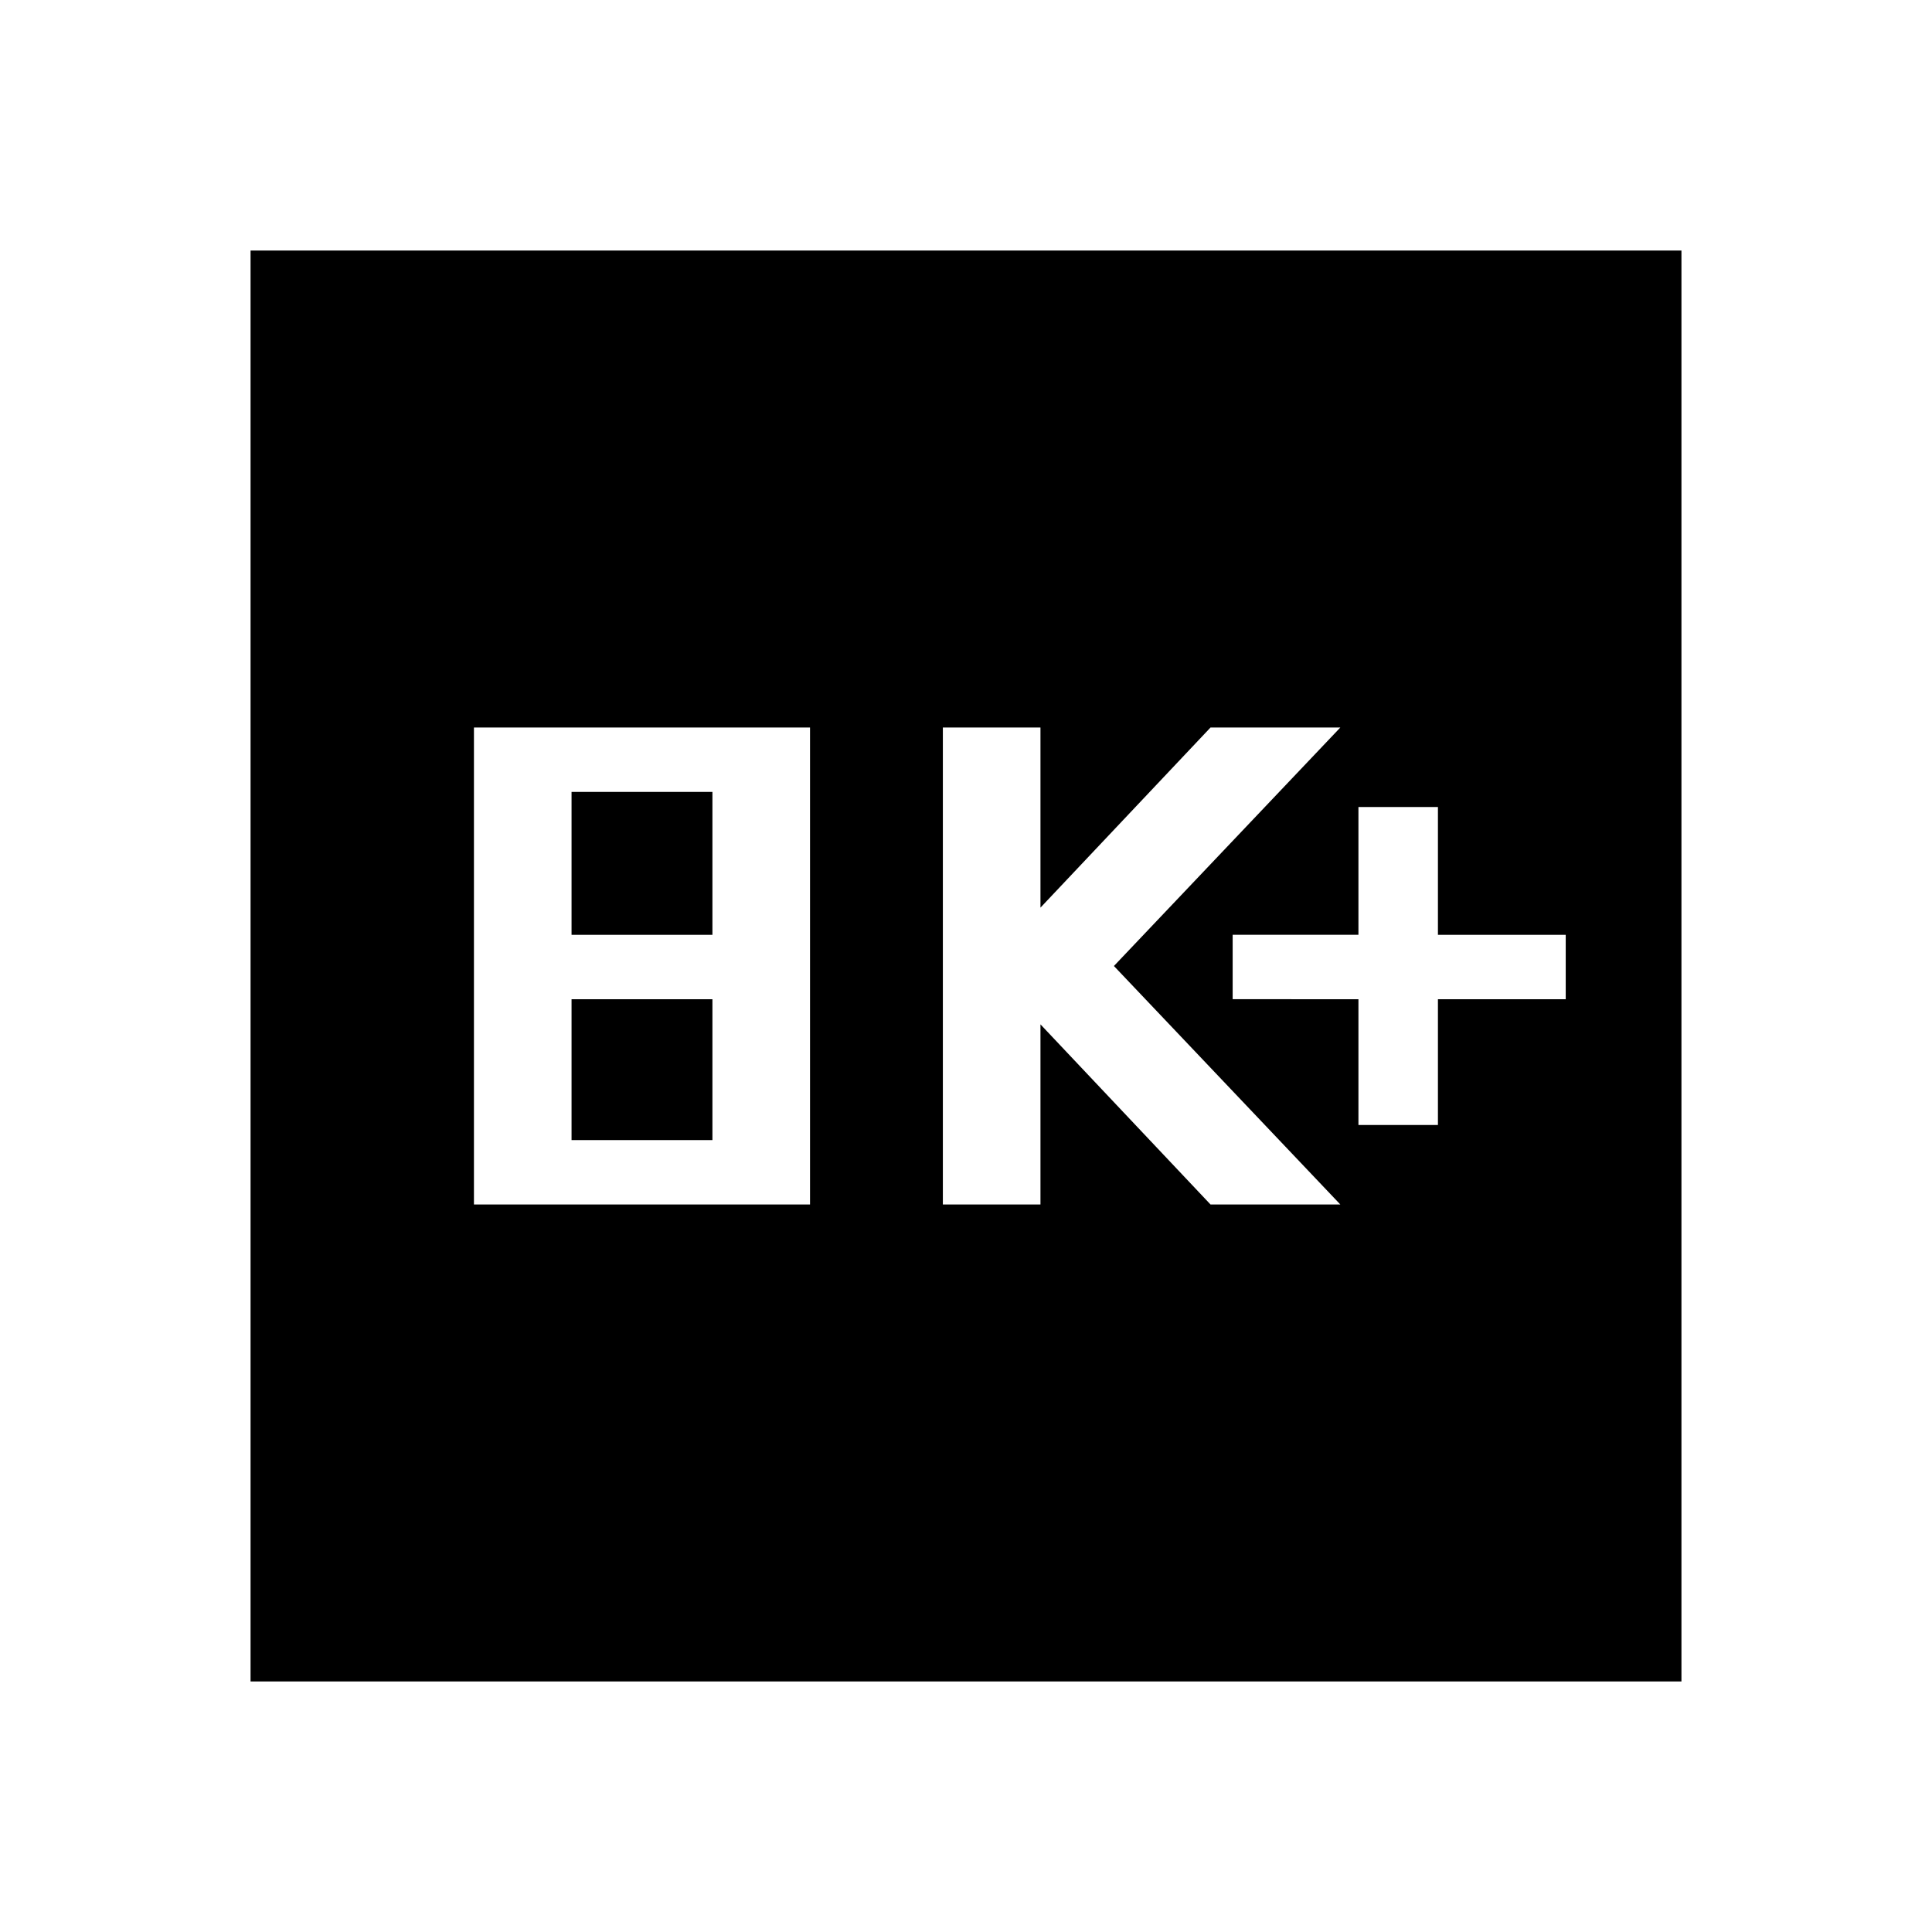 <svg xmlns="http://www.w3.org/2000/svg" height="48" viewBox="0 -960 960 960" width="48"><path d="M235.5-361.5h167v-237h-167v237Zm48.5-32v-70h70v70h-70Zm0-102v-71h70v71h-70Zm184.5 134H517V-451l84.5 89.5H666L553.5-480 666-598.5h-64.5L517-509v-89.5h-48.5v237ZM675-401h39.5v-62.5H778v-32h-63.5V-559H675v63.5h-62.5v32H675v62.5ZM124.5-124.5v-711h711v711h-711Z"/></svg>
